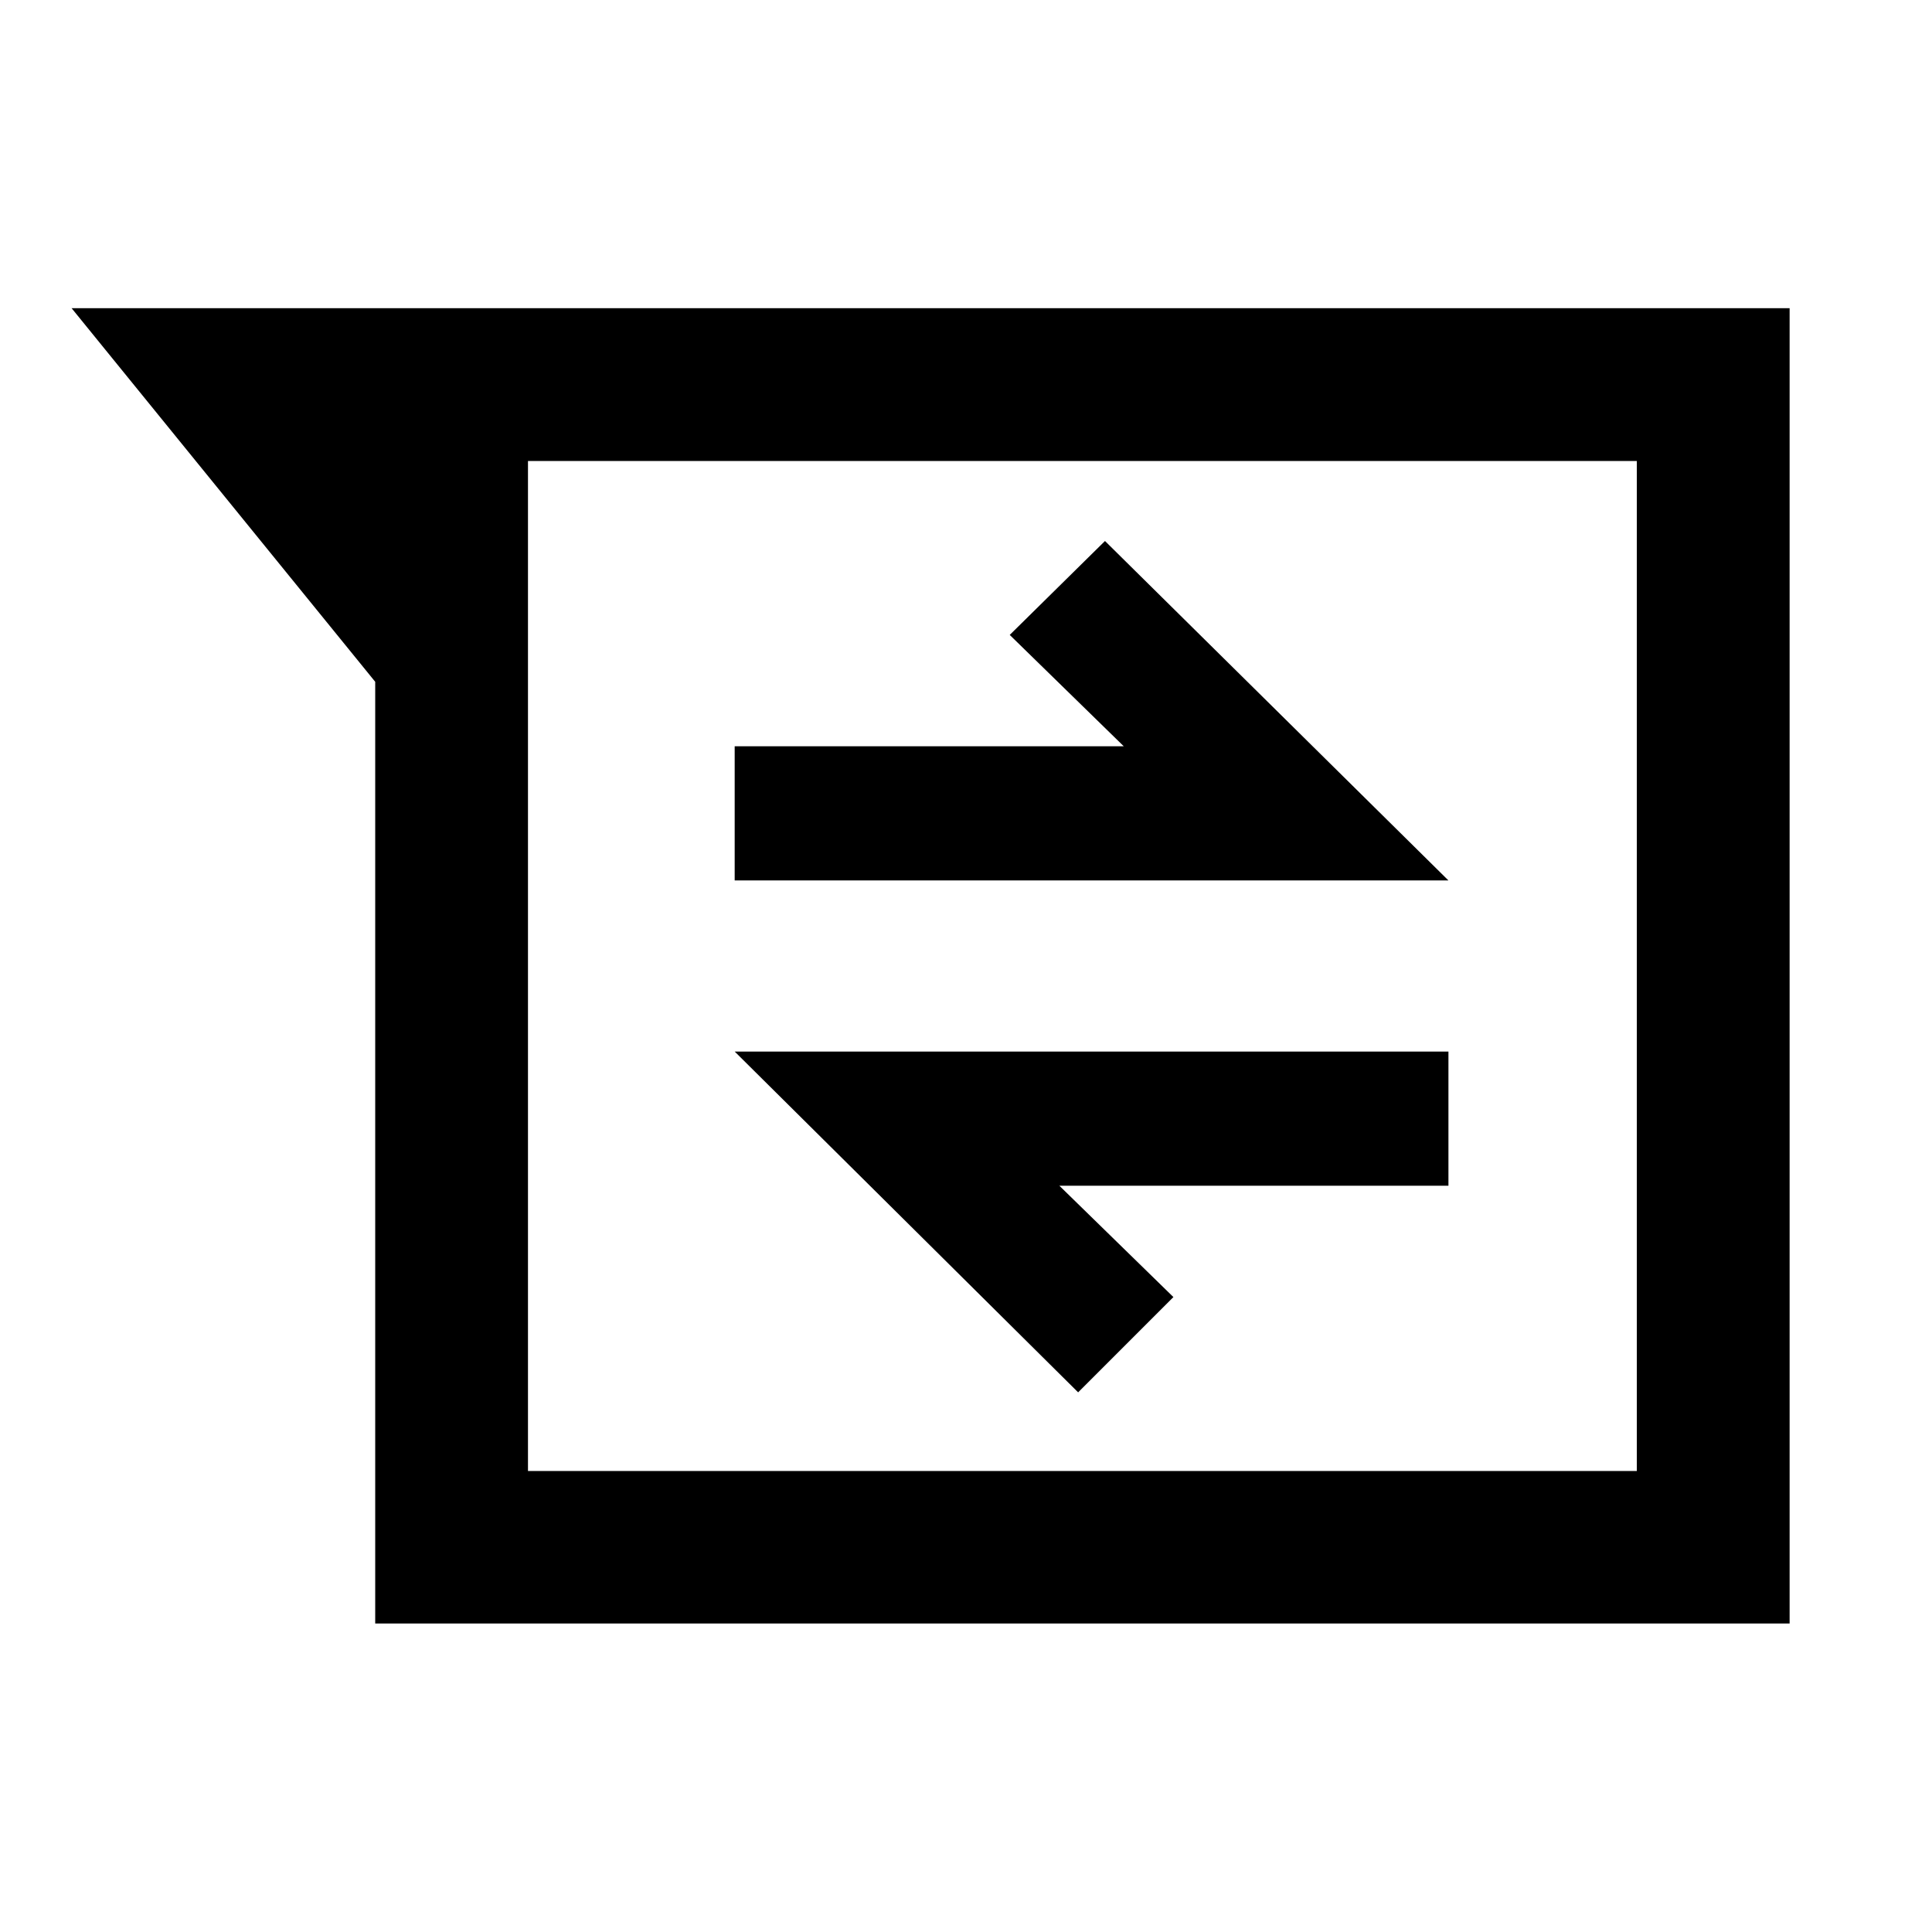 <svg xmlns="http://www.w3.org/2000/svg" height="40" viewBox="0 -960 960 960" width="40"><path d="M186.44-153.3v-467.92L35.58-806.86h853.67v653.56H186.44Zm75.91-577.64v501.88h550.98v-501.88H262.35Zm273.37 462.79 47.34-47.34-56.67-55.33h193.33v-66.67H365.06l170.66 169.34ZM365.06-522.51h354.66L549.06-691.18l-47.33 46.67 56.66 55.33H365.06v66.67ZM262.35-730.94v501.88-501.88Z"/></svg>